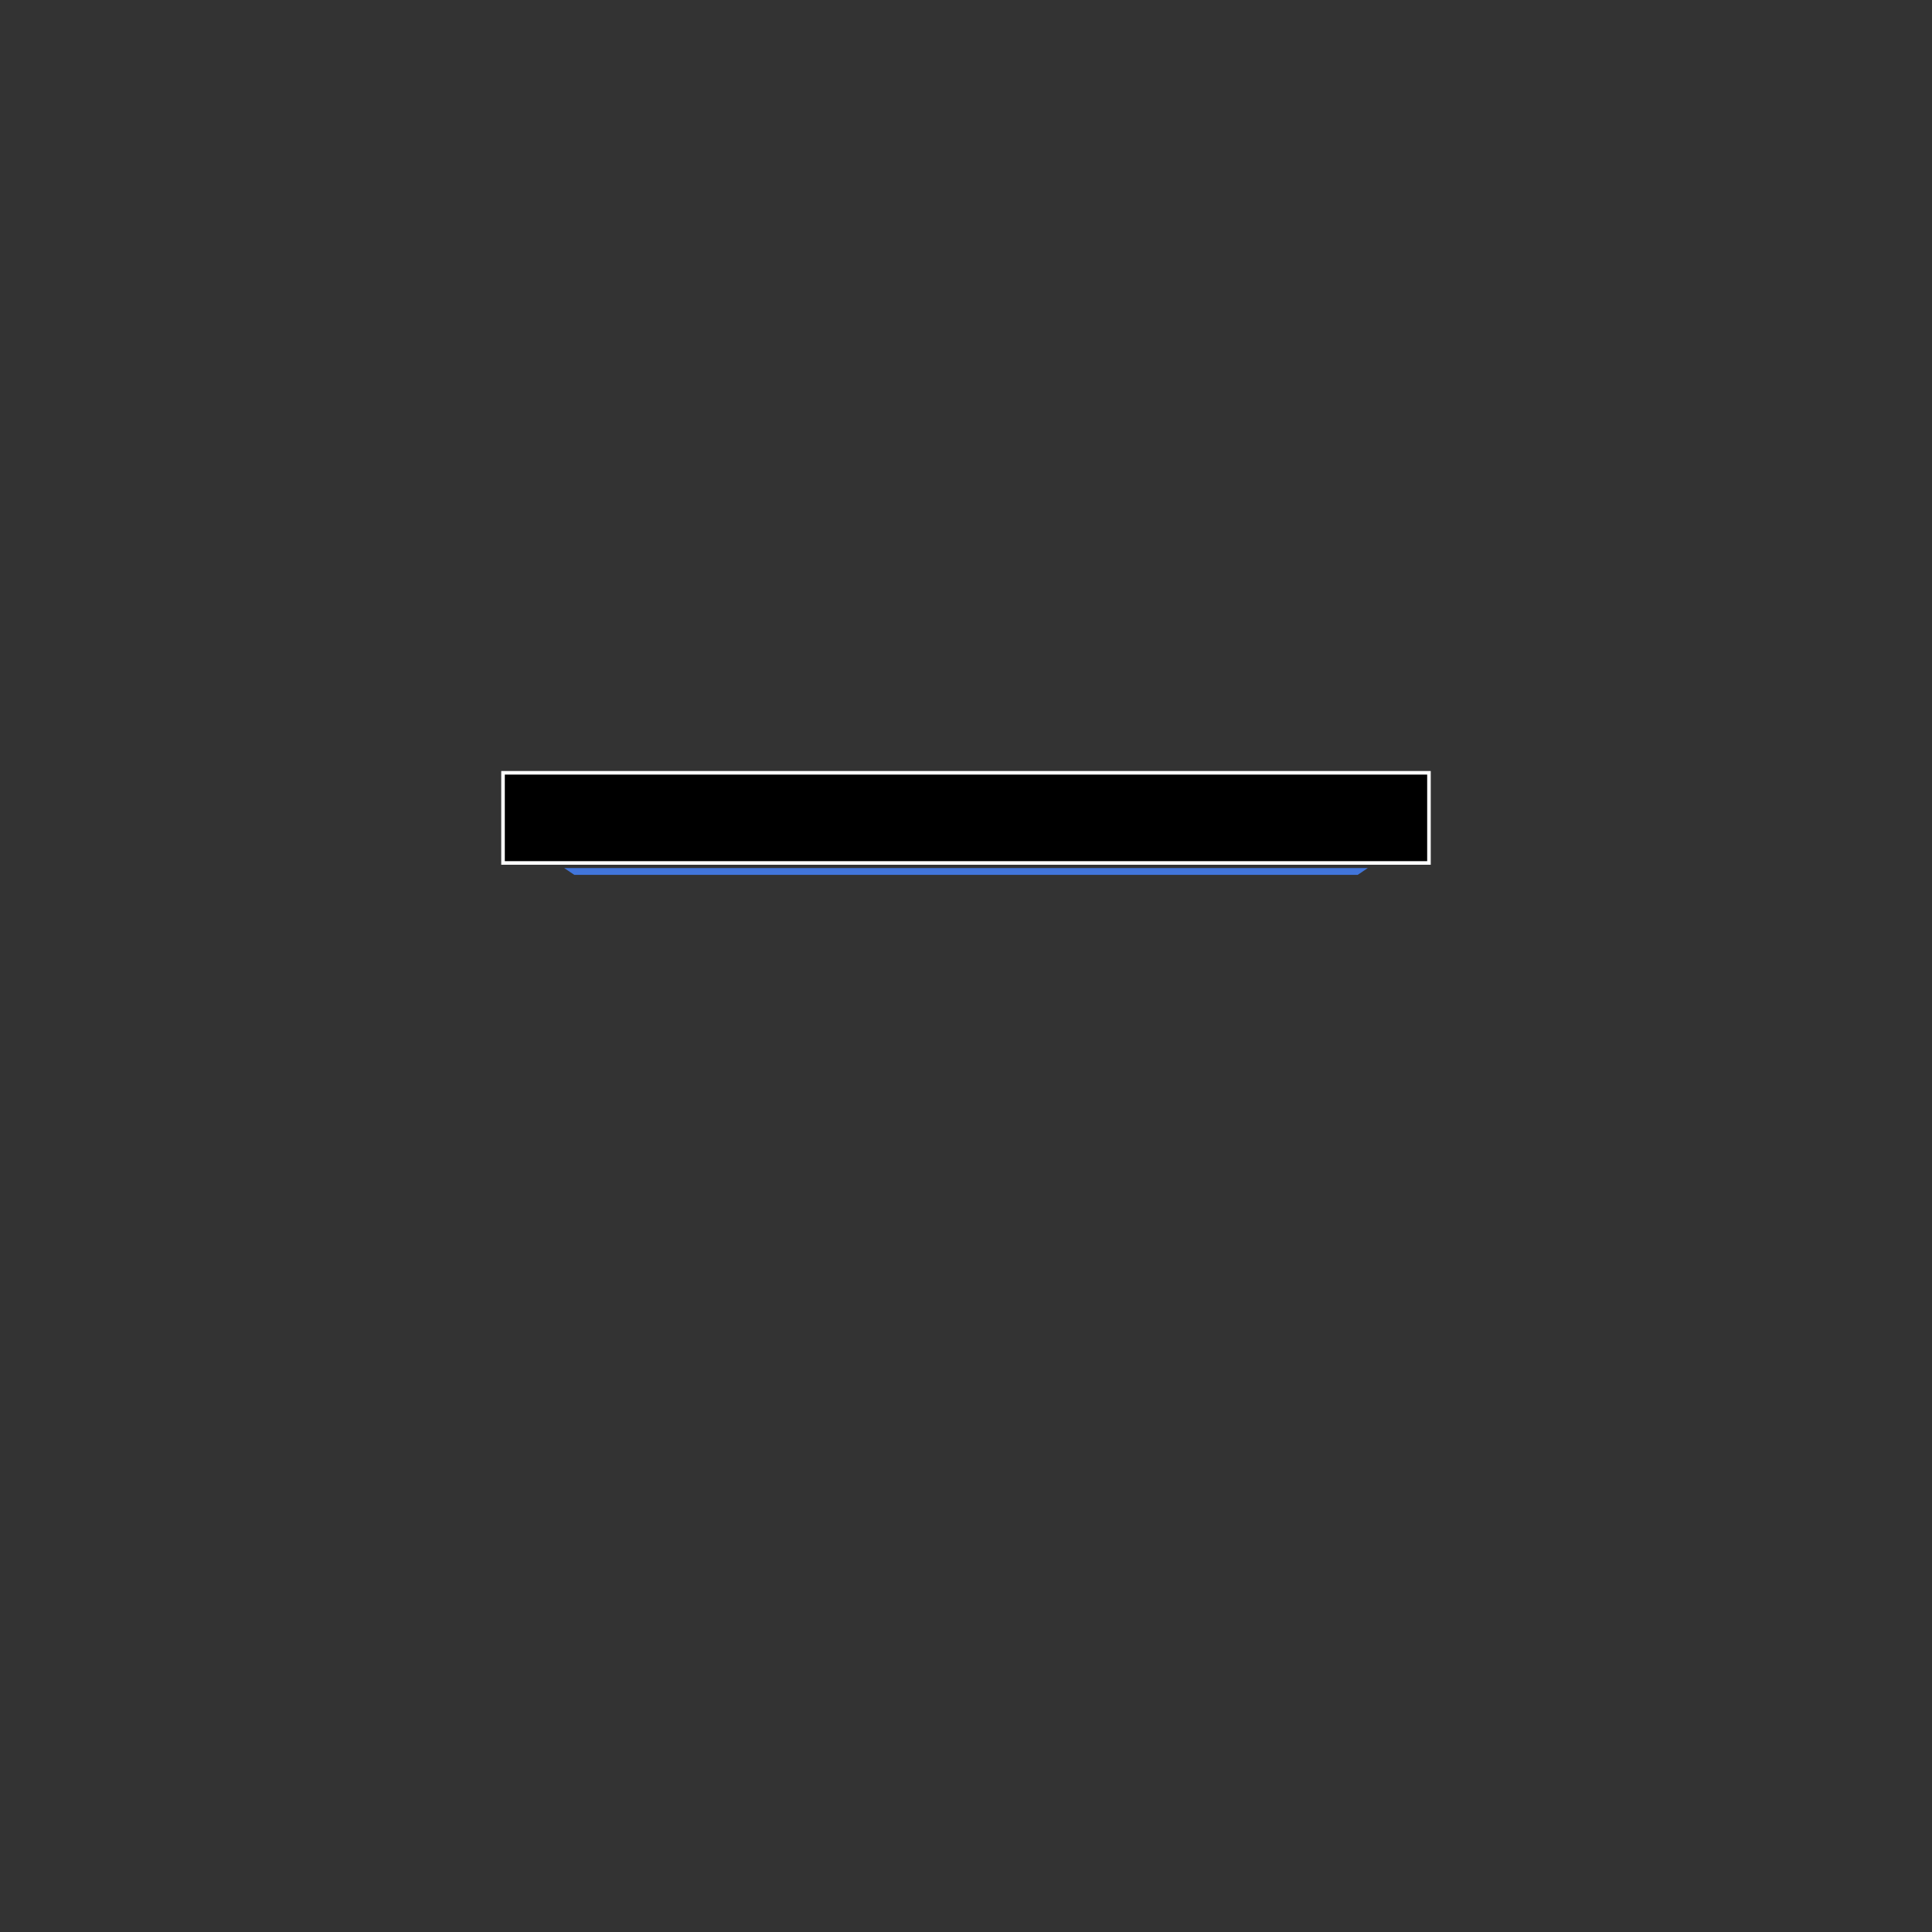 <?xml version="1.0" encoding="utf-8"?>
<!-- Generator: Adobe Illustrator 26.5.0, SVG Export Plug-In . SVG Version: 6.00 Build 0)  -->
<svg version="1.1" id="Layer_1" xmlns="http://www.w3.org/2000/svg" xmlns:xlink="http://www.w3.org/1999/xlink" x="0px" y="0px"
	 viewBox="0 0 1080 1080" style="enable-background:new 0 0 1080 1080;" xml:space="preserve">
<rect x="0" y="0" width="1080" height="1080" fill="#333333" stroke="none"/>
<style type="text/css">
	.ribbonbehindcrest0{fill:#FFFFFF;}
	.ribbonbehindcrest1{fill:#4175DB;}
	.ribbonbehindcrest2{fill:none;}
</style>
<g id="Ribbon_outline__x28_behind_Hexagon_x29_">
	<rect x="280.19" y="431" class="ribbonbehindcrest0" width="519.61" height="52.4"/>
</g>
<g id="Hexagon_Crest">
	<rect id="Ribbon_in_front" x="282.19" y="433" width="515.61" height="48.4"/>
	<polygon id="blue_shadow" class="ribbonbehindcrest1" points="321.05,489.06 758.95,489.06 764.6,485.26 315.4,485.26 	"/>
</g>
<g id="psuedo_page">
	<rect id="page_bounding_box__x28_for_SVG_x29_" class="ribbonbehindcrest2" width="1080" height="1080"/>
</g>
</svg>
